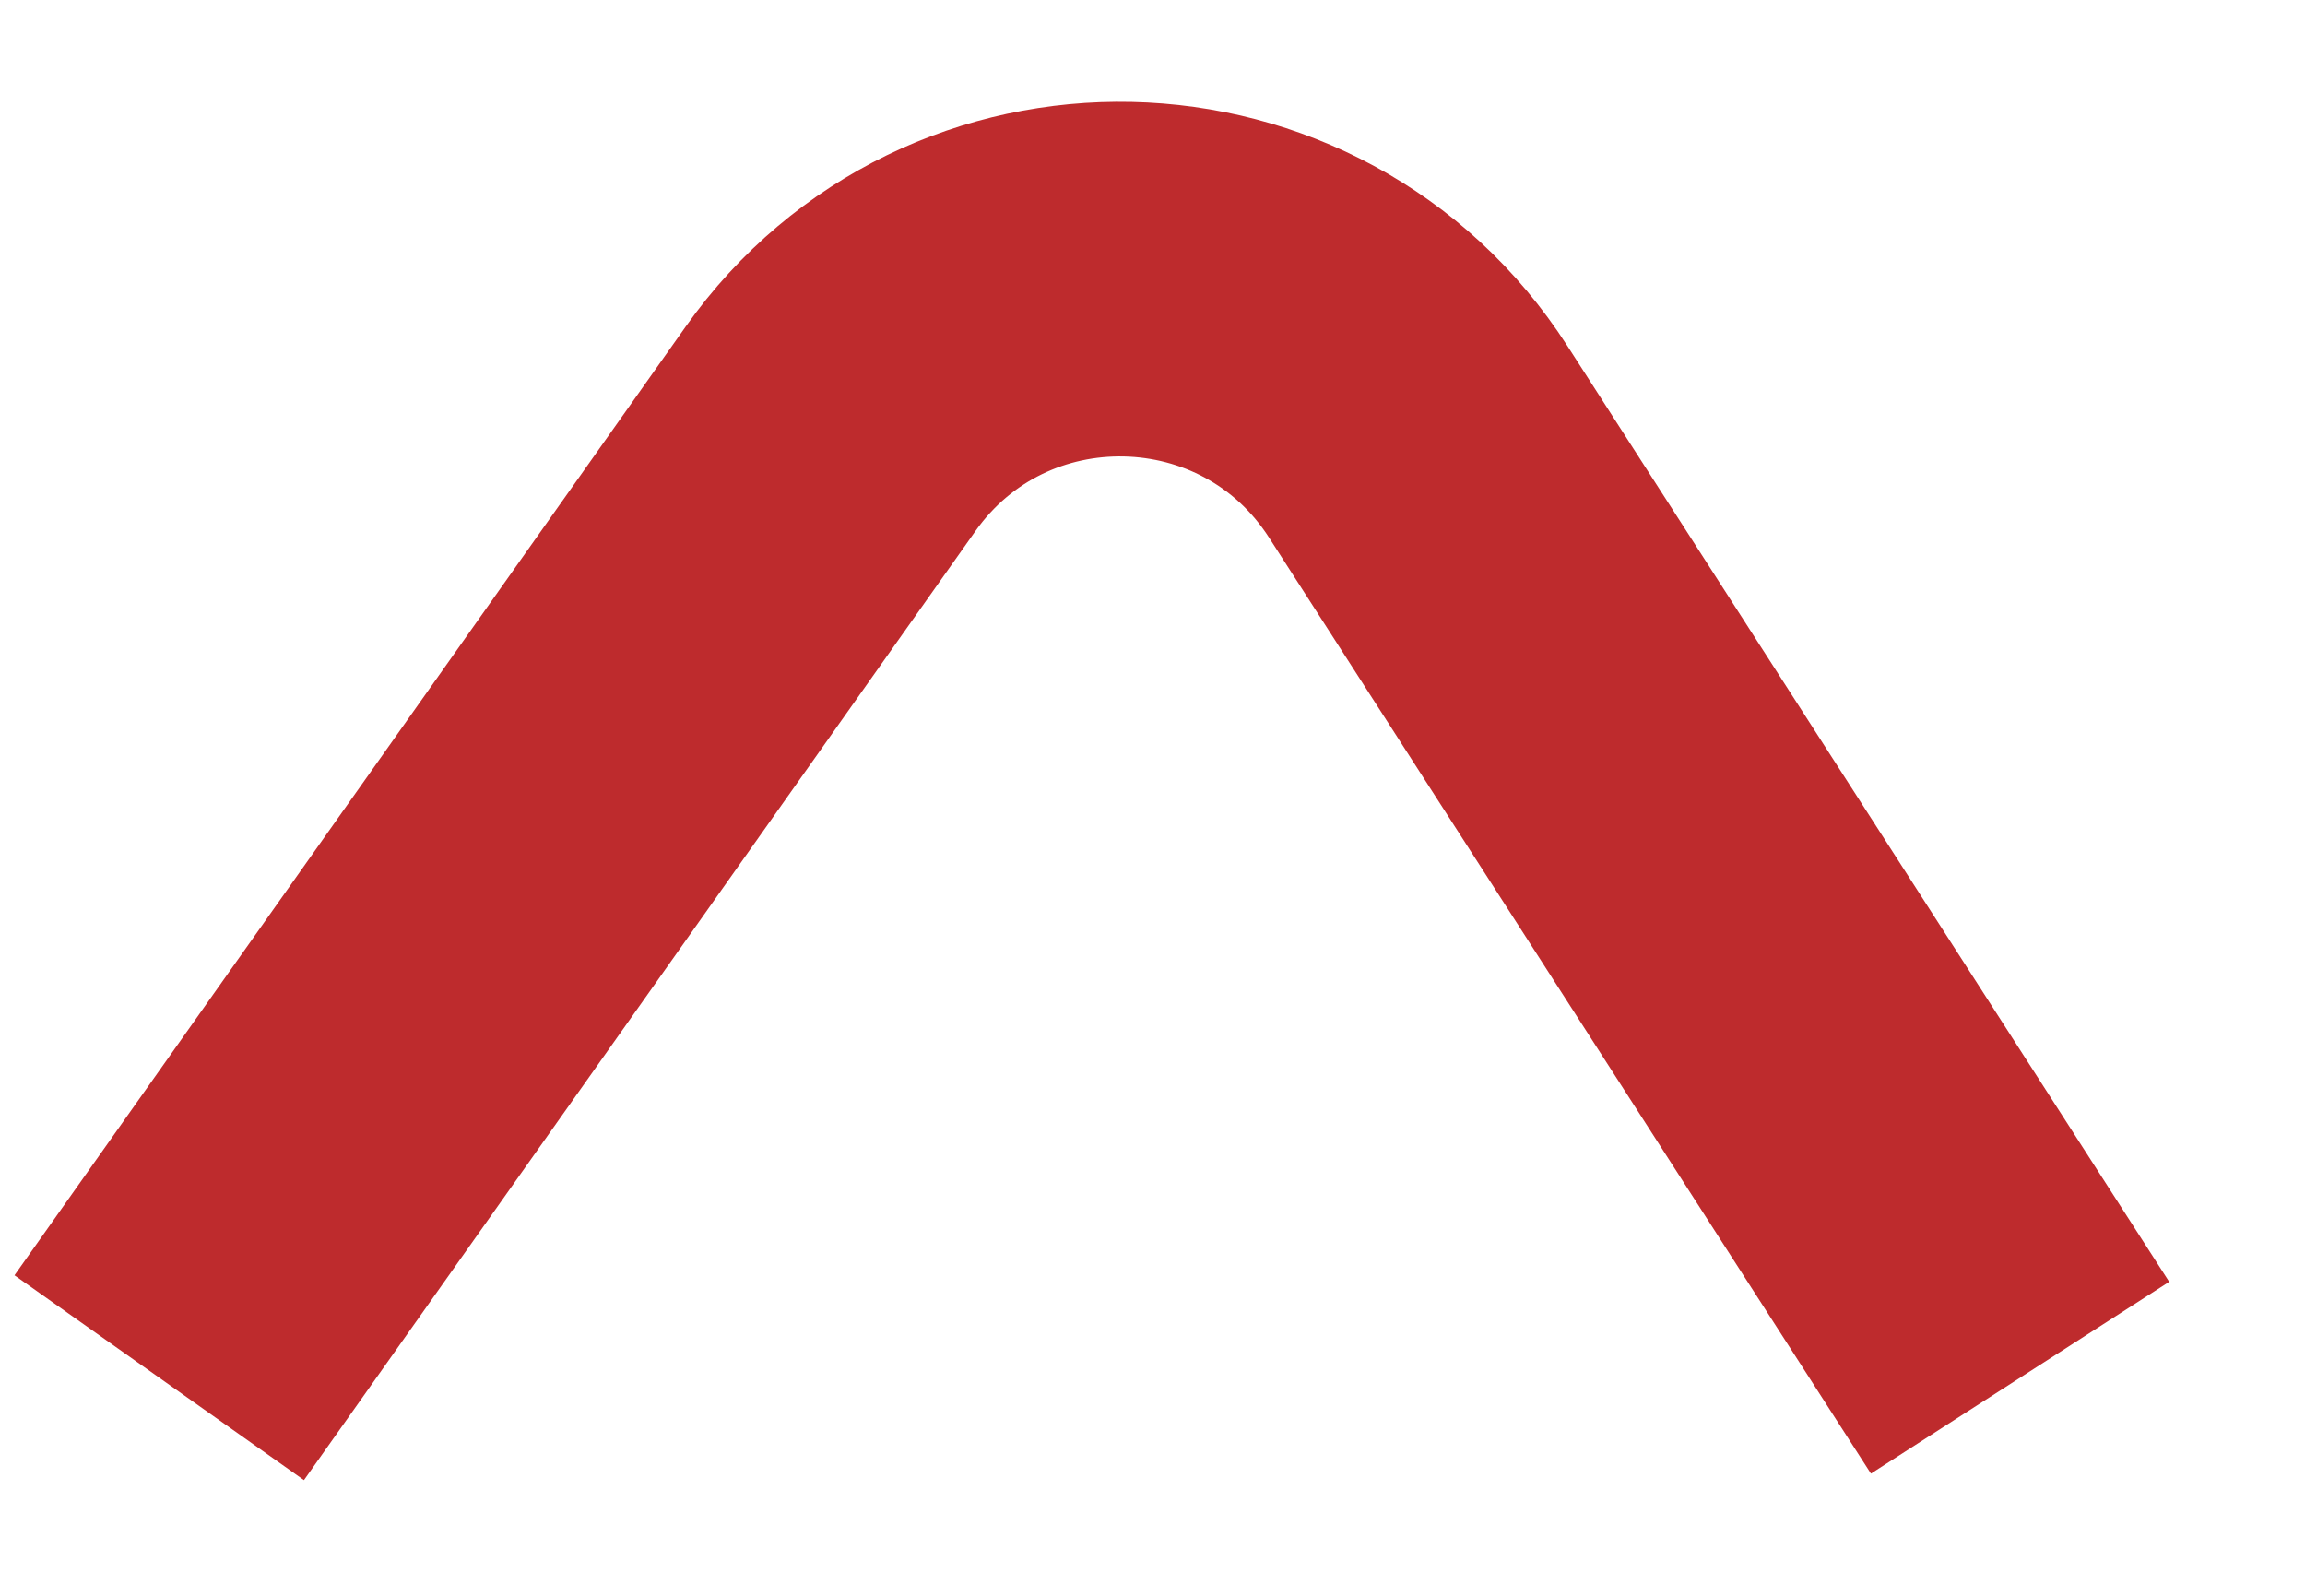 <svg width="13" height="9" viewBox="0 0 13 9" fill="none" xmlns="http://www.w3.org/2000/svg">
<path d="M0.898 7.77L4.684 2.419C5.503 1.262 7.232 1.3 7.999 2.492L11.393 7.77" stroke="#BE2B2D" stroke-width="2"/>
</svg>
